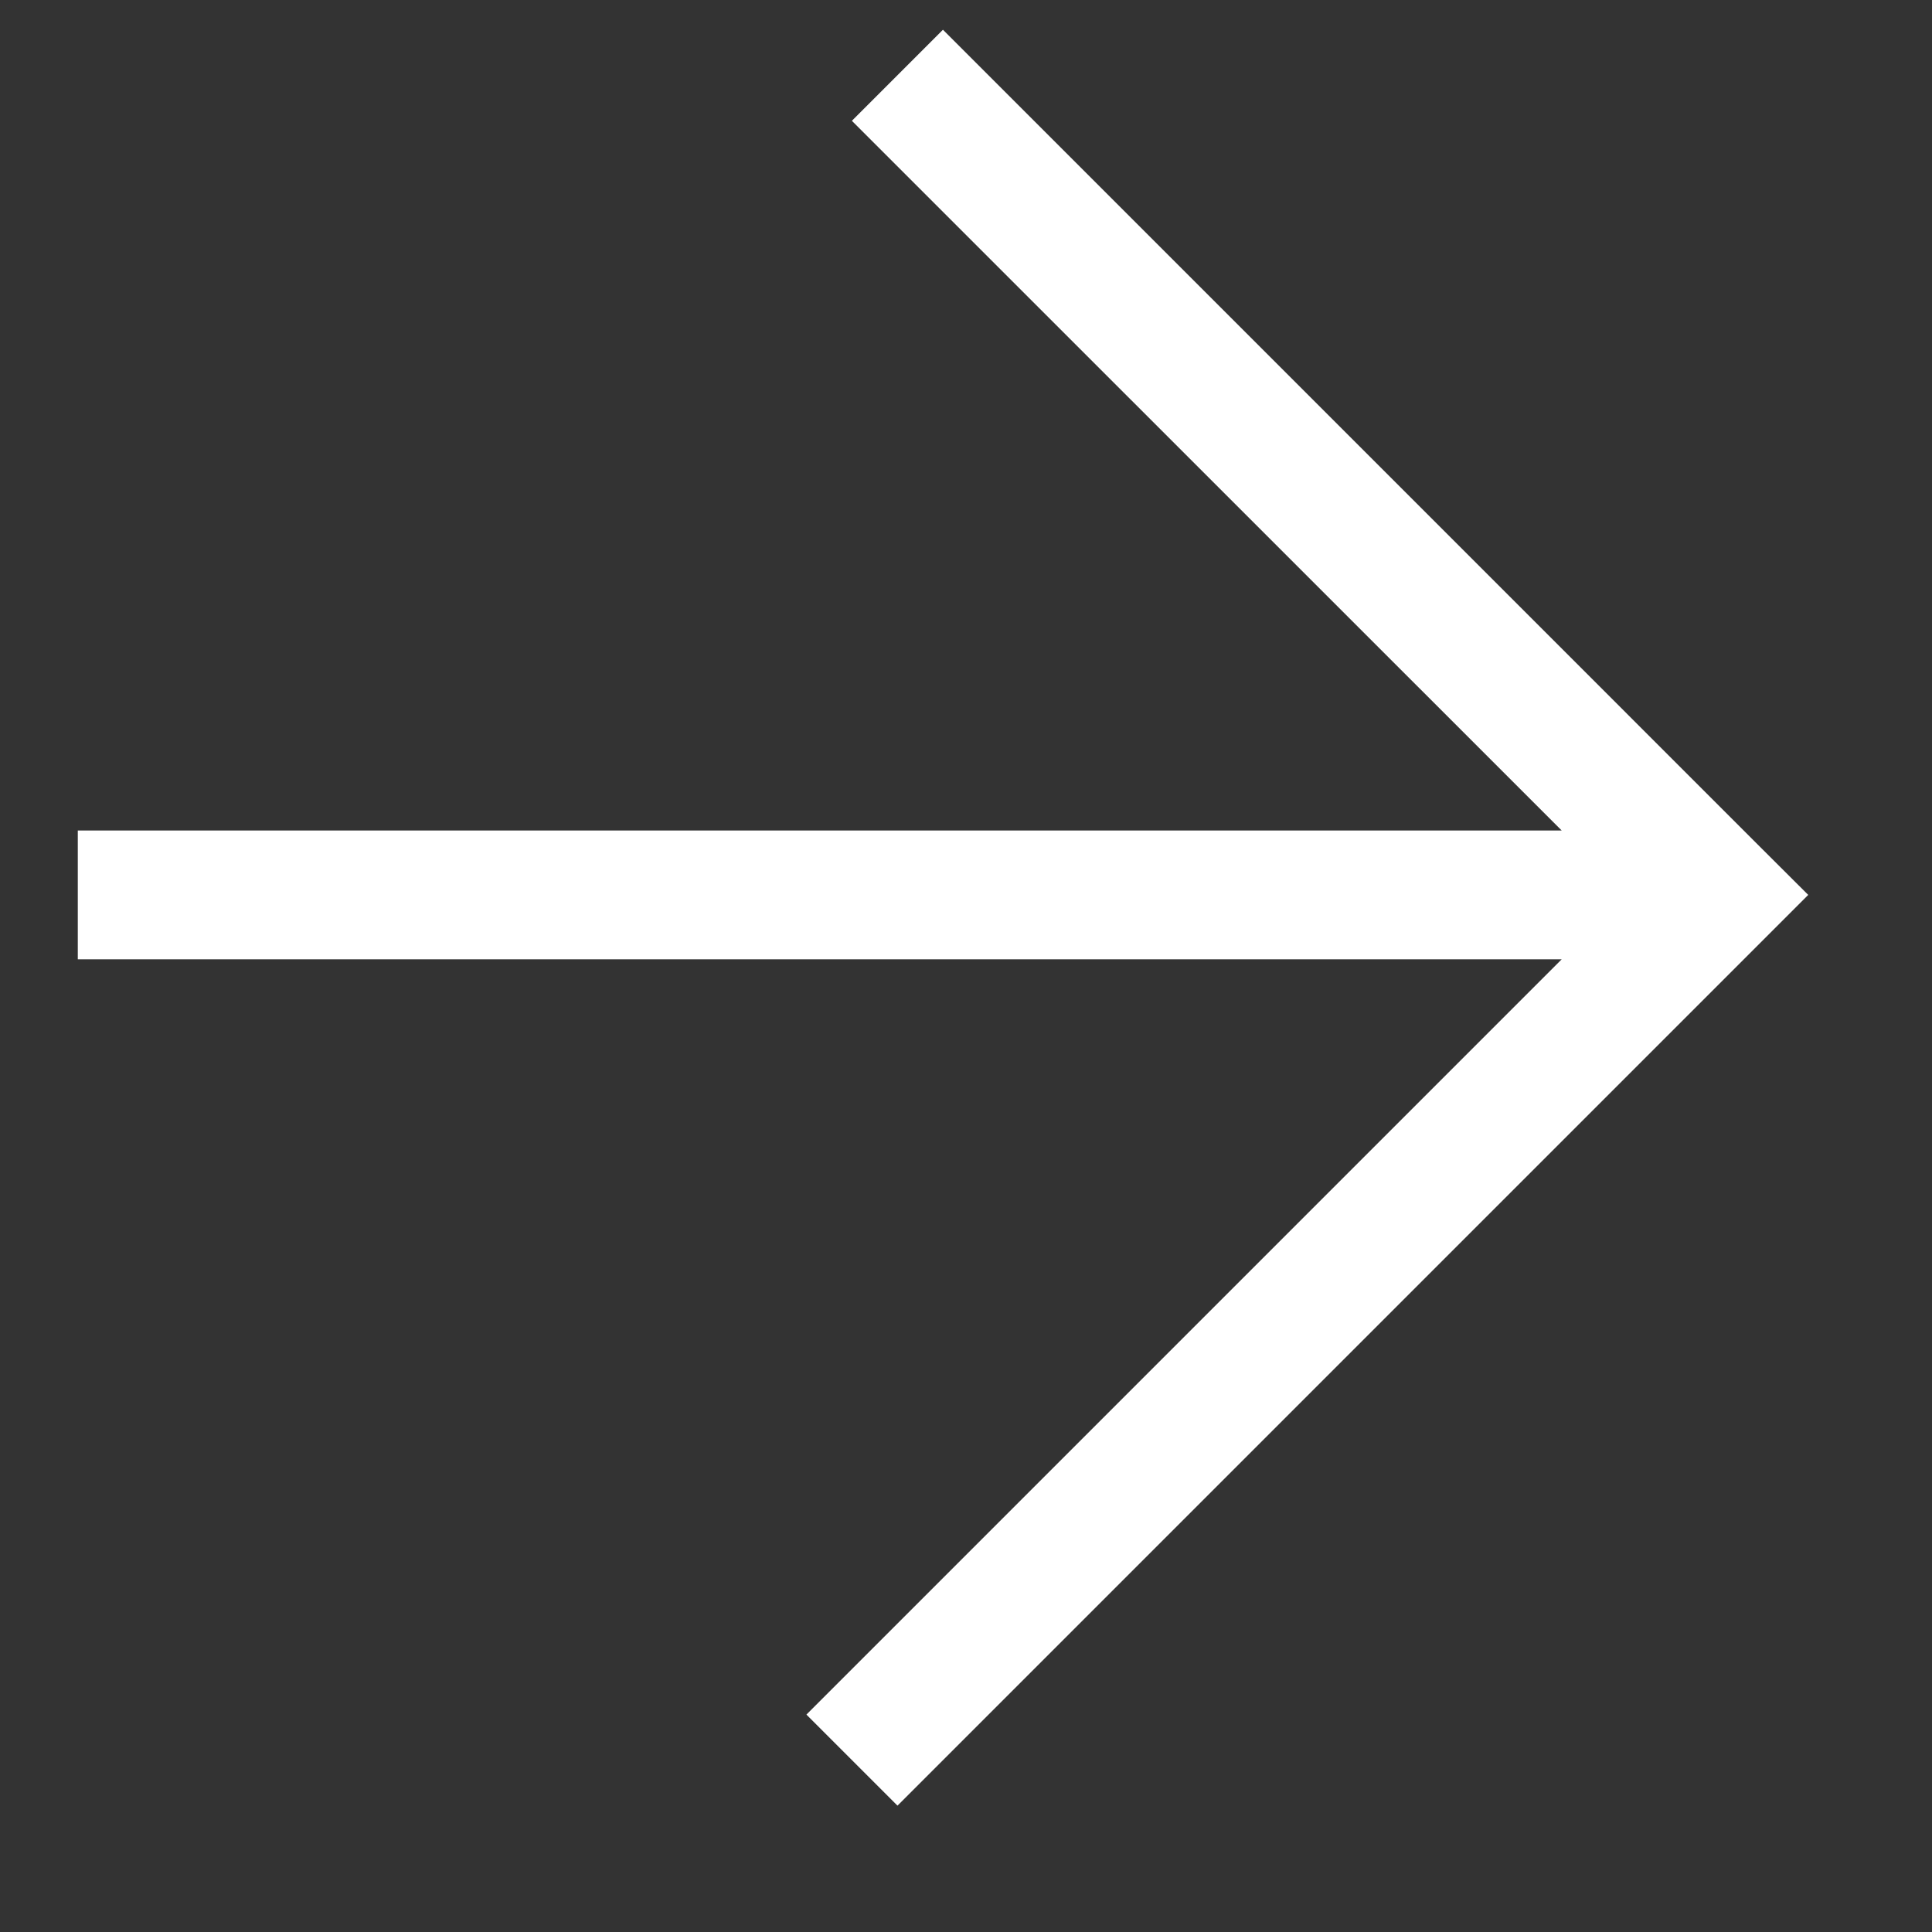 <svg width="15" height="15" viewBox="0 0 15 15" fill="none" xmlns="http://www.w3.org/2000/svg">
<rect x="0" y="0" width="15" height="15" fill="#333333" stroke="none"/>
<path fill-rule="evenodd" clip-rule="evenodd" d="M12.125 6.448L6.614 0.938L7.321 0.231L13.685 6.595L14.039 6.948L13.685 7.302L6.968 14.019L6.261 13.312L12.125 7.448L0.604 7.448L0.604 6.448H12.125Z" fill="white"/>
</svg>
